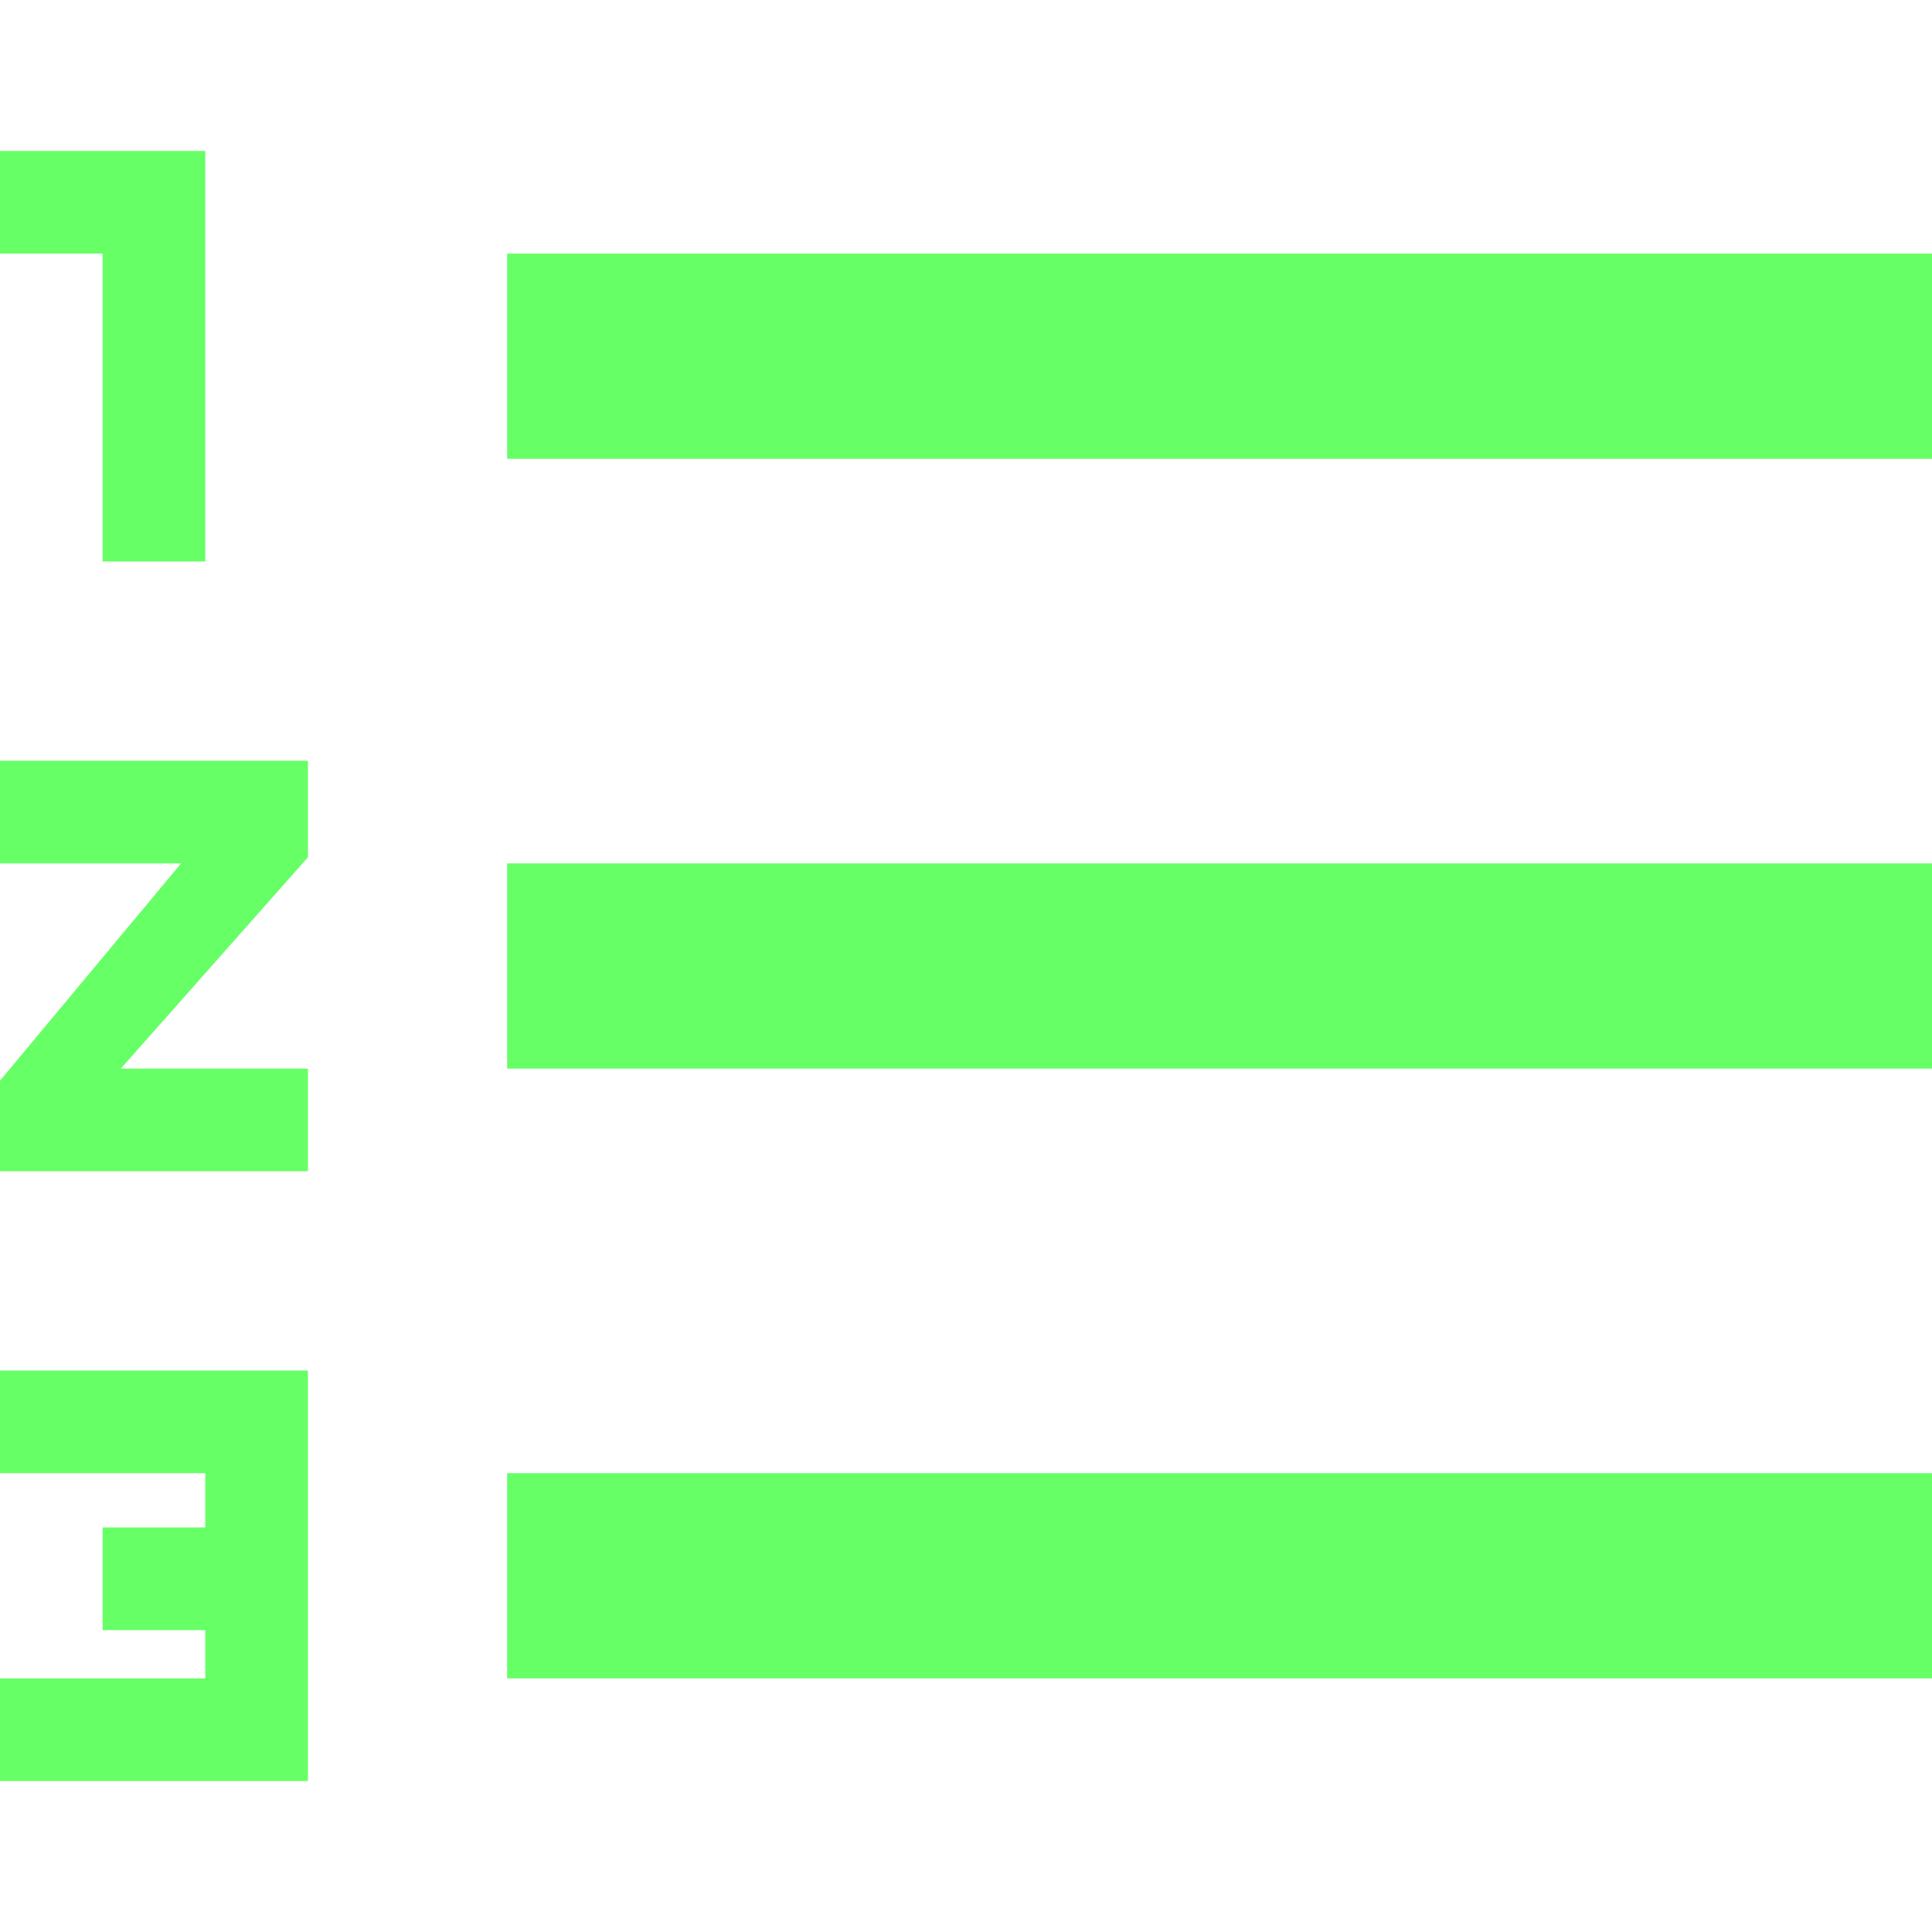 <svg xmlns="http://www.w3.org/2000/svg" viewBox="0 0 32 32"><path fill="#6f6" d="M0 24.4h3.4v.9H1.7V27h1.7v.8H0v1.7h5.1v-6.8H0v1.7zM1.7 9.3h1.7V2.5H0v1.7h1.7v5.1zM0 14.3h3l-3 3.6v1.5h5.1v-1.7H2l3.1-3.5v-1.6H0v1.7zM8.4 4.2H32v3.4H8.4zM8.4 24.4H32v3.4H8.4zM8.4 14.3H32v3.4H8.4z"/></svg>